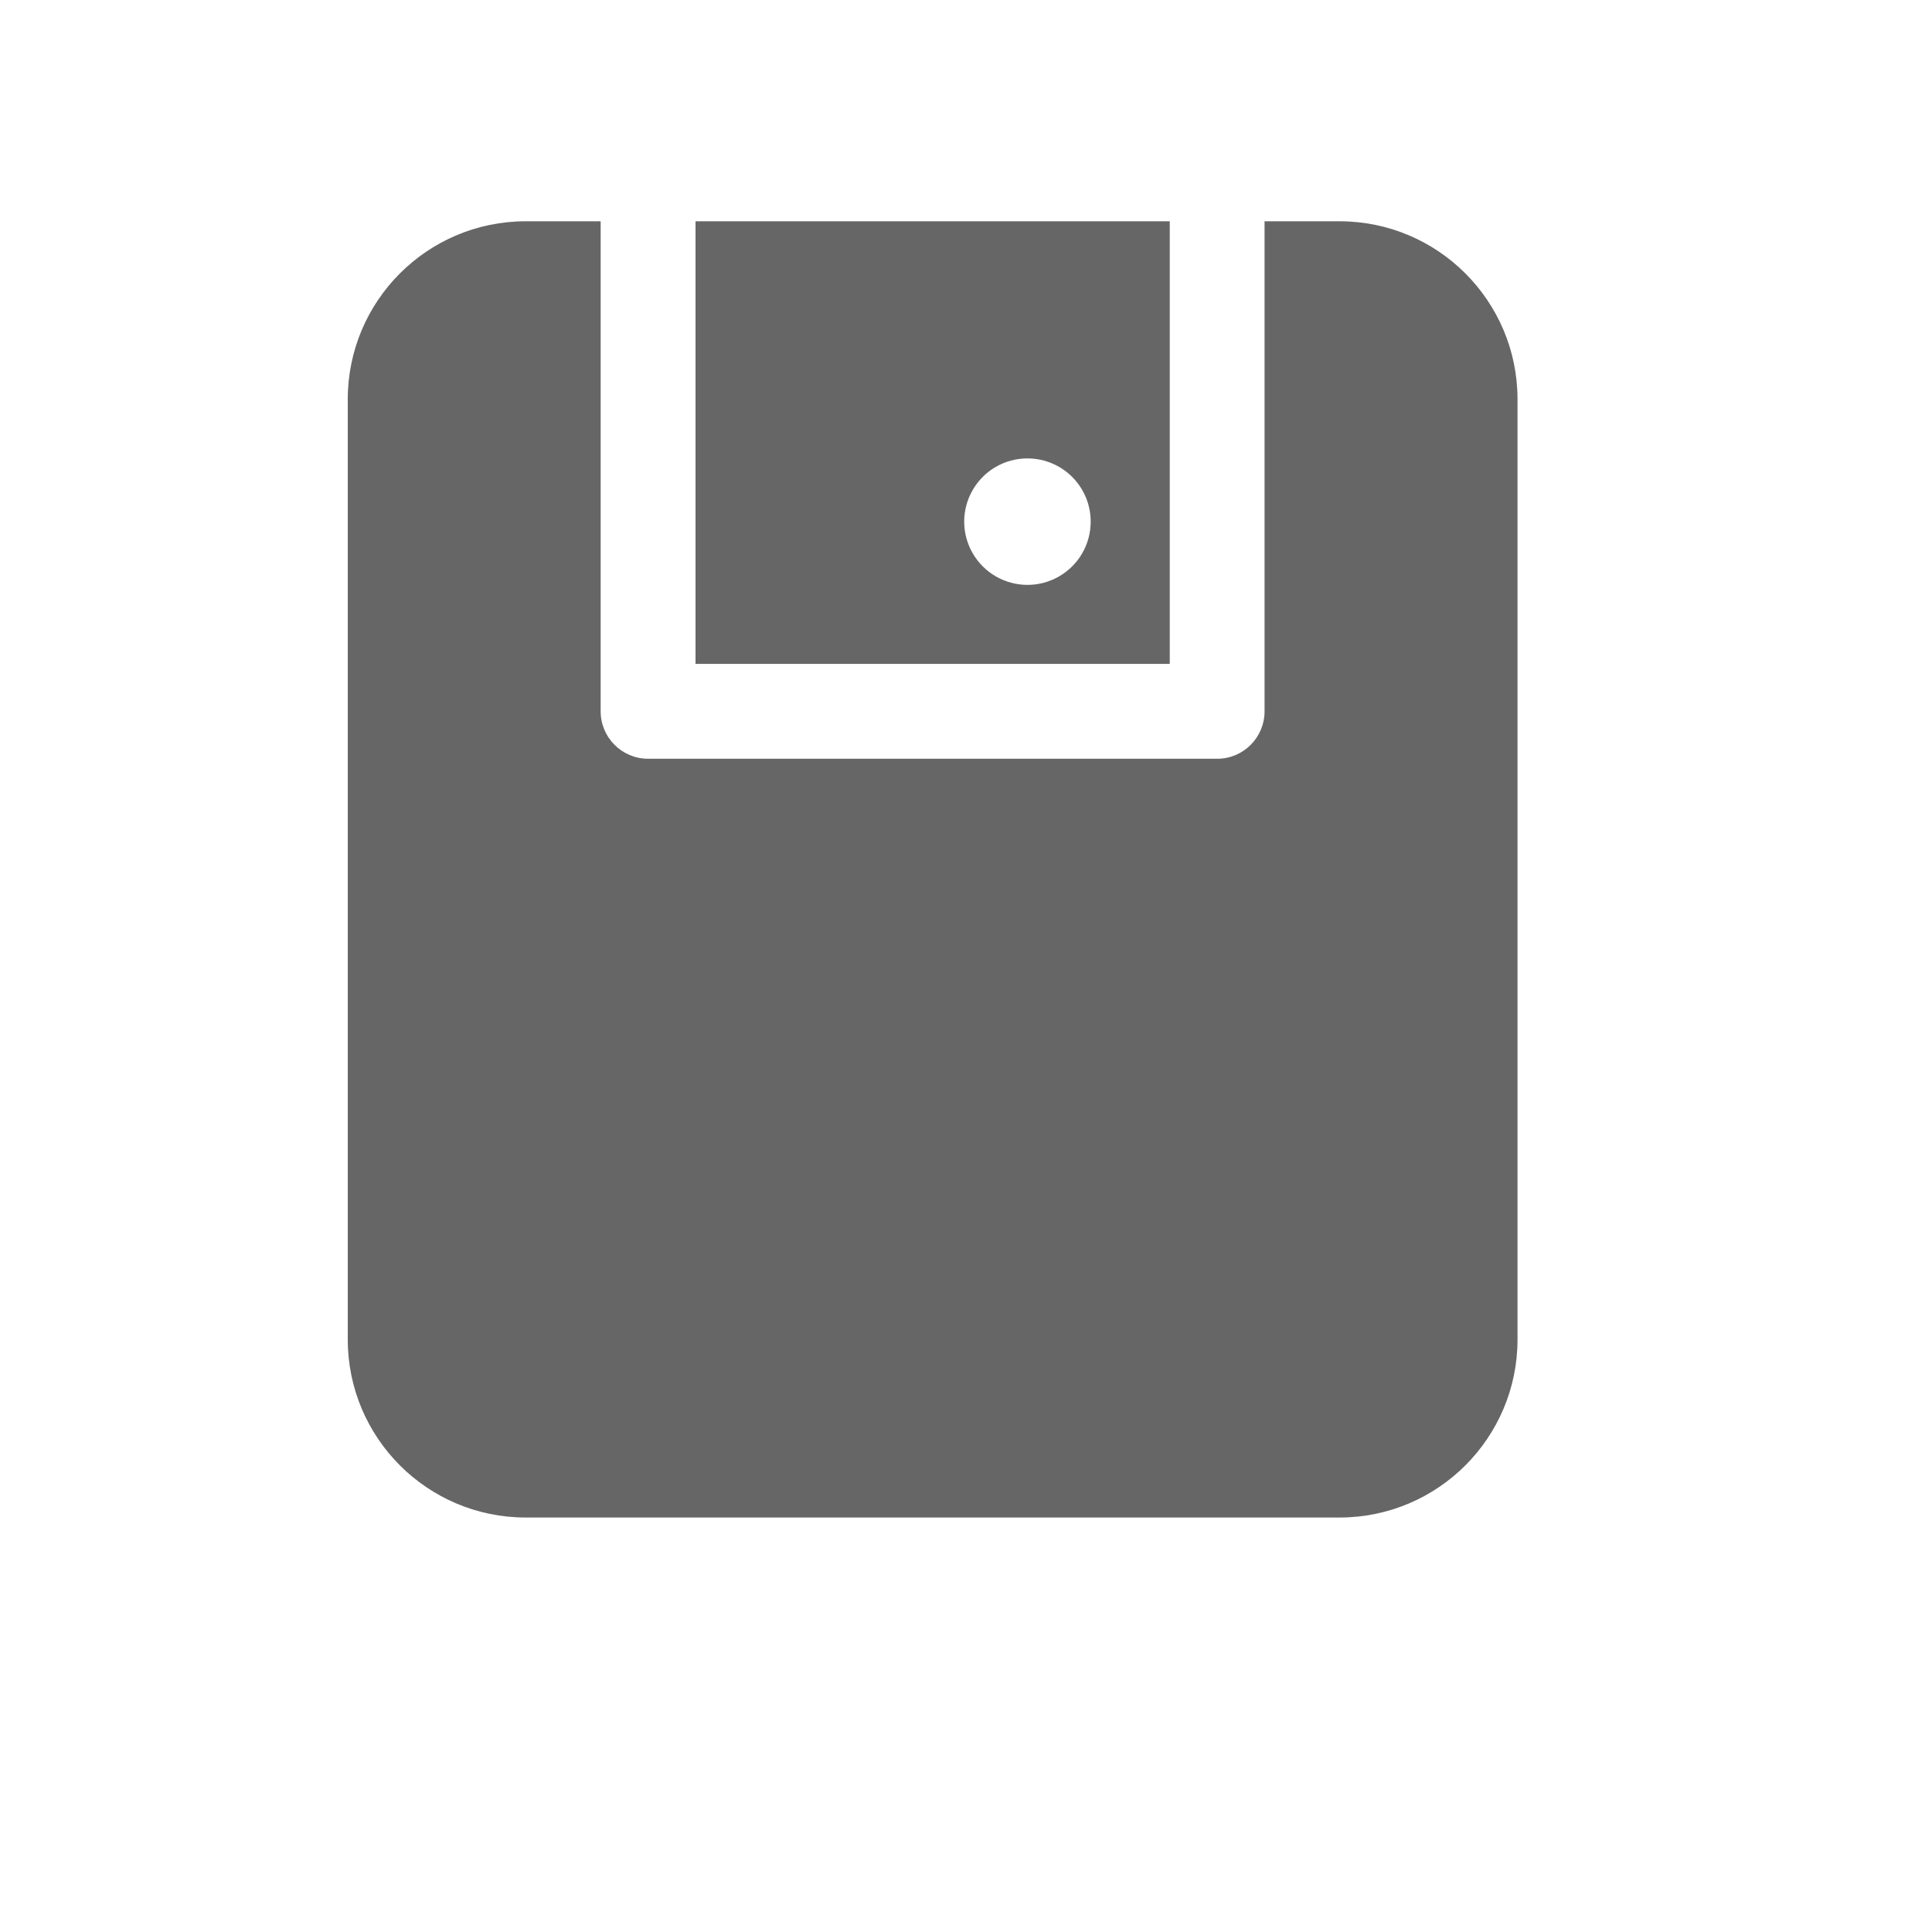 <?xml version="1.0" encoding="UTF-8"?>
<svg width="30px" height="30px" viewBox="0 0 30 30" version="1.1" xmlns="http://www.w3.org/2000/svg" xmlns:xlink="http://www.w3.org/1999/xlink">
    <!-- Generator: Sketch 53.2 (72643) - https://sketchapp.com -->
    <title>ic_save</title>
    <desc>Created with Sketch.</desc>
    <g id="1440x900" stroke="none" stroke-width="1" fill="none" fill-rule="evenodd">
        <g id="04圆形矩形选择" transform="translate(-181, -75)" fill="#666666" fill-rule="nonzero">
            <g id="工具栏" transform="translate(0, 60)">
                <g id="ic/save" transform="translate(176, 10)">
                    <g id="分组" transform="translate(5, 5)">
                        <path d="M10.8,10.309 L10.8,3.436 L18.164,3.436 L18.164,10.309 L10.8,10.309 Z M20.803,3.436 C22.327,3.438 23.562,4.673 23.564,6.197 L23.564,20.803 C23.562,22.327 22.327,23.562 20.803,23.564 L8.16,23.564 C6.637,23.562 5.402,22.327 5.4,20.803 L5.4,6.197 C5.402,4.673 6.637,3.438 8.16,3.436 L9.327,3.436 L9.327,11.045 C9.327,11.452 9.657,11.782 10.064,11.782 L18.9,11.782 C19.307,11.782 19.636,11.452 19.636,11.045 L19.636,3.436 L20.803,3.436 Z M15.955,9.082 C16.305,9.082 16.63,8.894 16.805,8.591 C16.98,8.287 16.98,7.912 16.805,7.609 C16.629,7.305 16.305,7.118 15.954,7.118 C15.603,7.118 15.279,7.305 15.104,7.609 C14.928,7.913 14.928,8.287 15.104,8.591 C15.279,8.895 15.604,9.082 15.955,9.082 Z" id="形状"></path>
                    </g>
                </g>
            </g>
        </g>
    </g>
</svg>